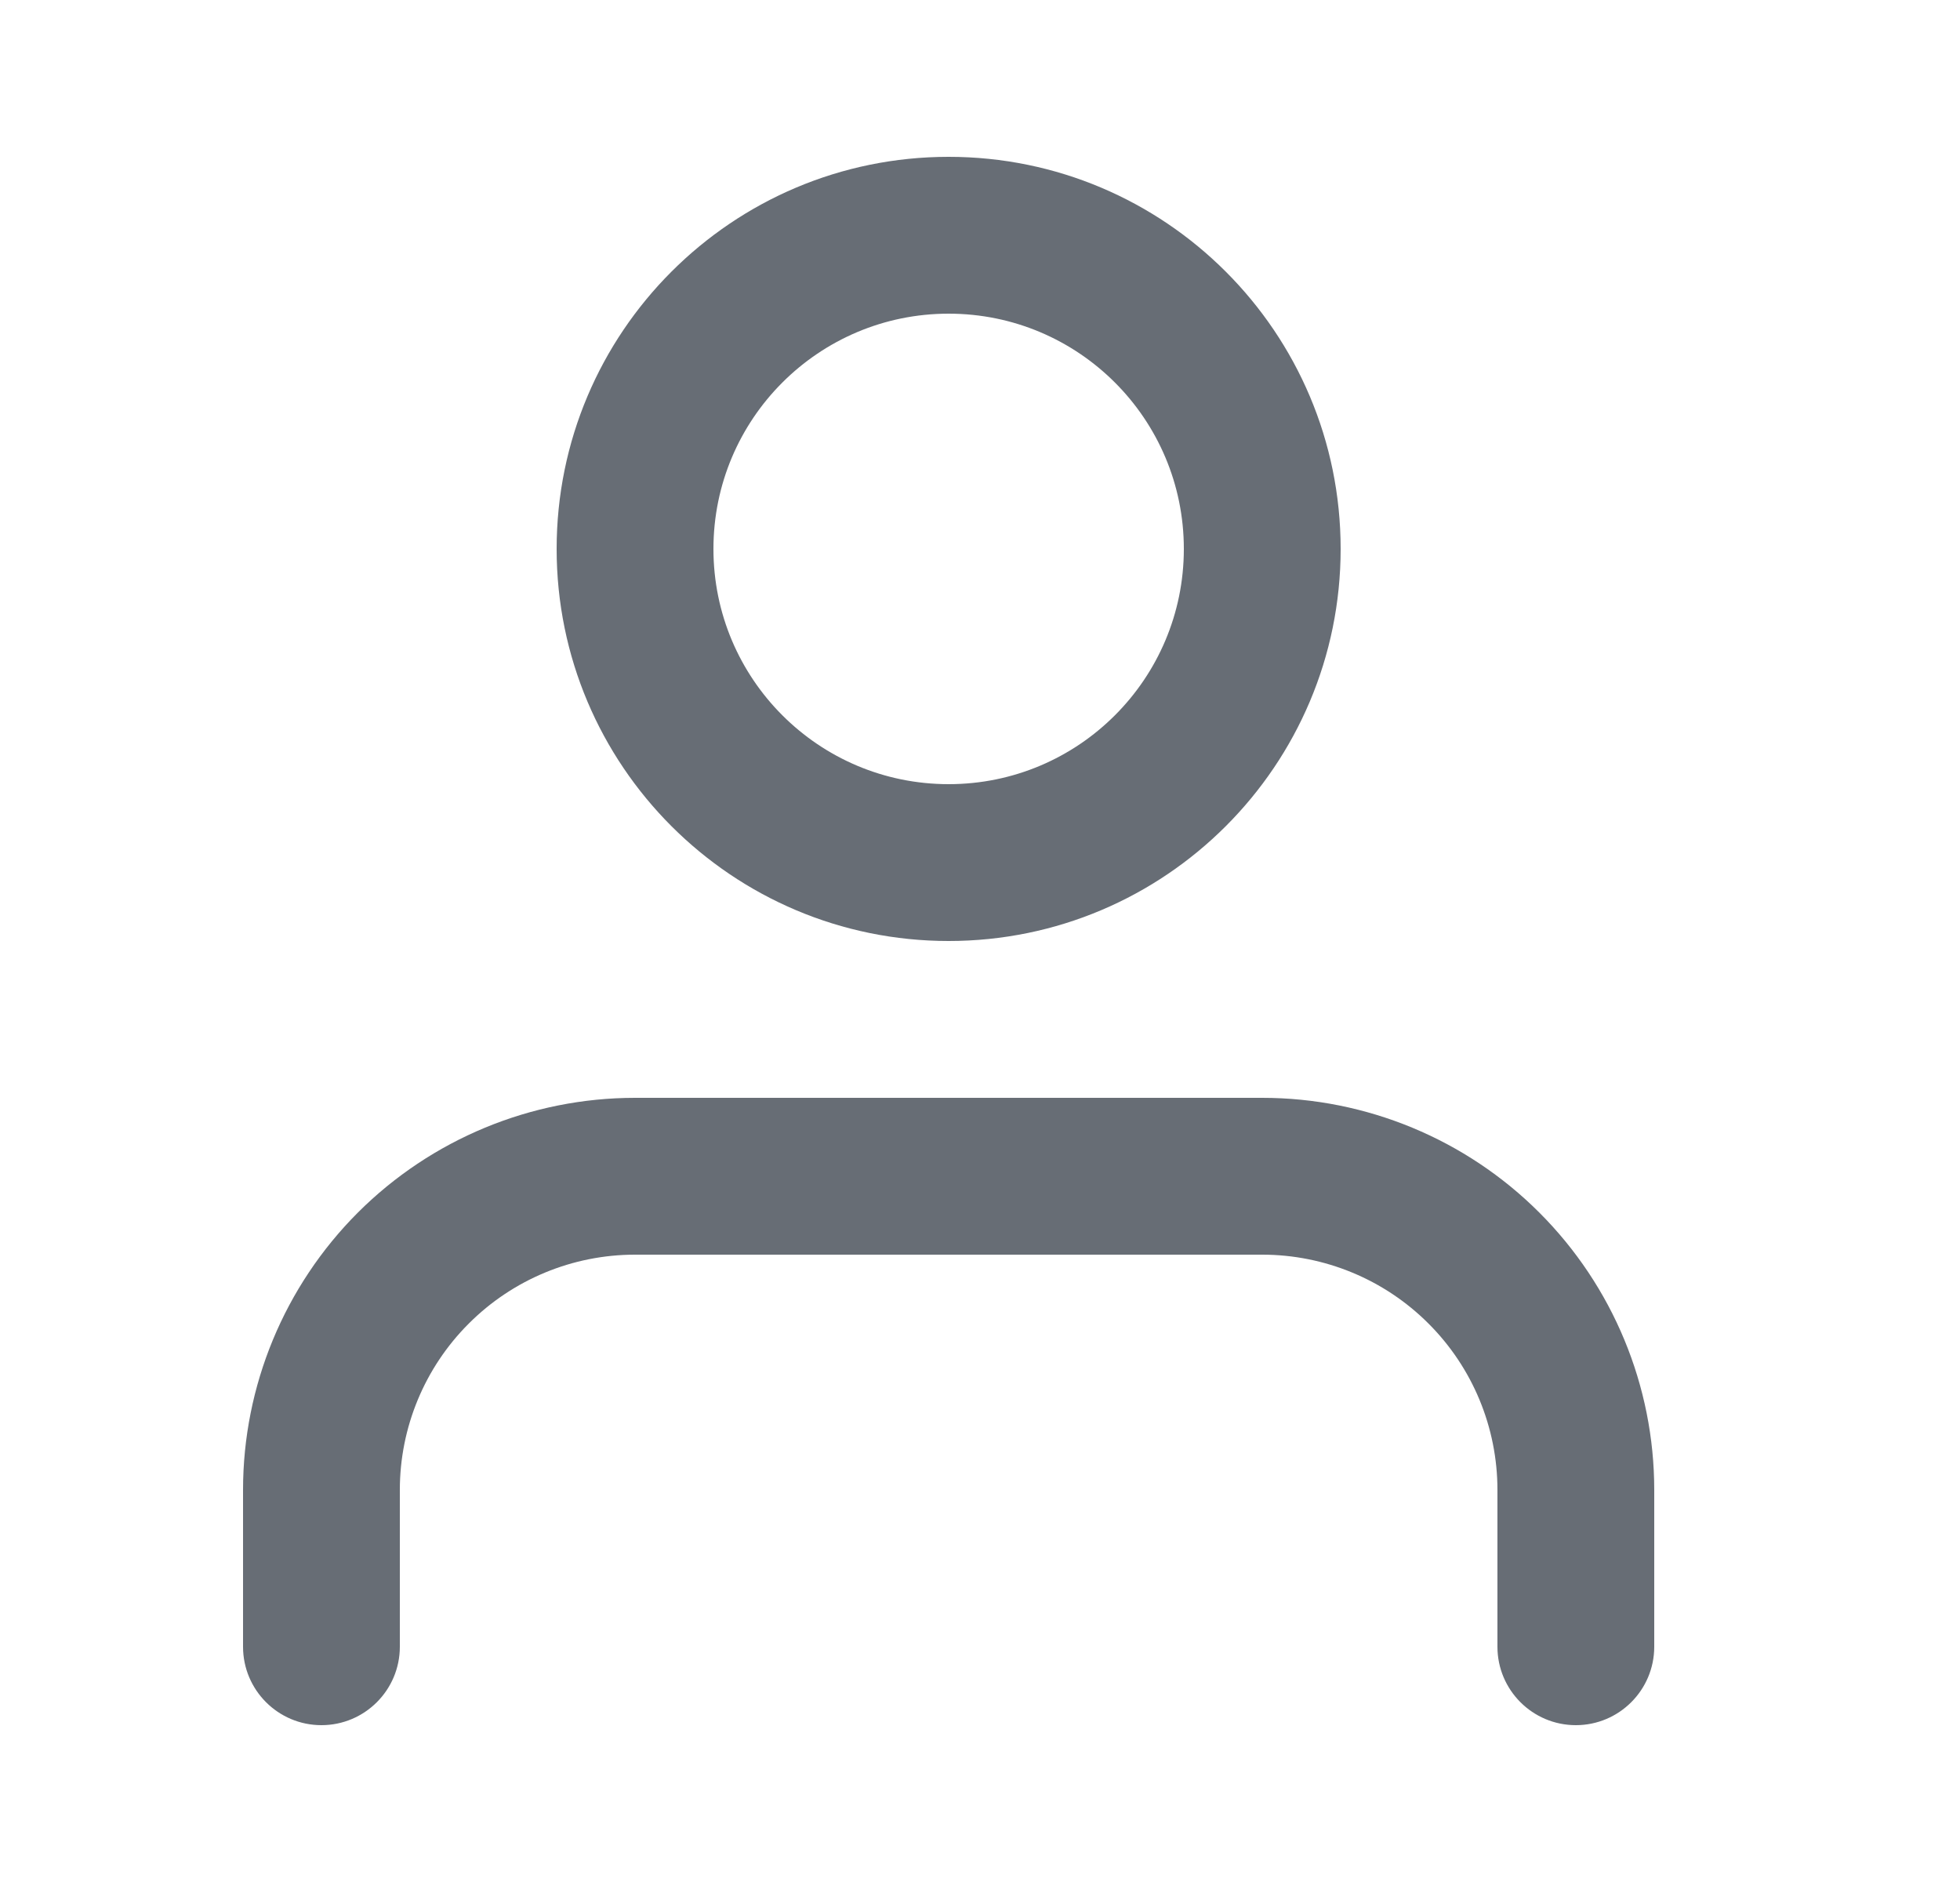 <svg width="25" height="24" viewBox="0 0 25 24" fill="none" xmlns="http://www.w3.org/2000/svg">
<path fill-rule="evenodd" clip-rule="evenodd" d="M4.564 15.464C5.502 14.527 6.774 14 8.1 14H16.1C17.426 14 18.698 14.527 19.635 15.464C20.573 16.402 21.1 17.674 21.1 19V21C21.1 21.552 20.652 22 20.1 22C19.548 22 19.1 21.552 19.1 21V19C19.1 18.204 18.784 17.441 18.221 16.879C17.659 16.316 16.895 16 16.1 16H8.1C7.304 16 6.541 16.316 5.979 16.879C5.416 17.441 5.1 18.204 5.1 19V21C5.1 21.552 4.652 22 4.1 22C3.548 22 3.1 21.552 3.1 21V19C3.1 17.674 3.627 16.402 4.564 15.464Z" fill="#676D75"/>
<path fill-rule="evenodd" clip-rule="evenodd" d="M12.1 4C10.443 4 9.1 5.343 9.1 7C9.1 8.657 10.443 10 12.1 10C13.757 10 15.1 8.657 15.1 7C15.1 5.343 13.757 4 12.1 4ZM7.1 7C7.1 4.239 9.338 2 12.1 2C14.861 2 17.1 4.239 17.1 7C17.1 9.761 14.861 12 12.1 12C9.338 12 7.1 9.761 7.1 7Z" fill="#676D75"/>
</svg>
